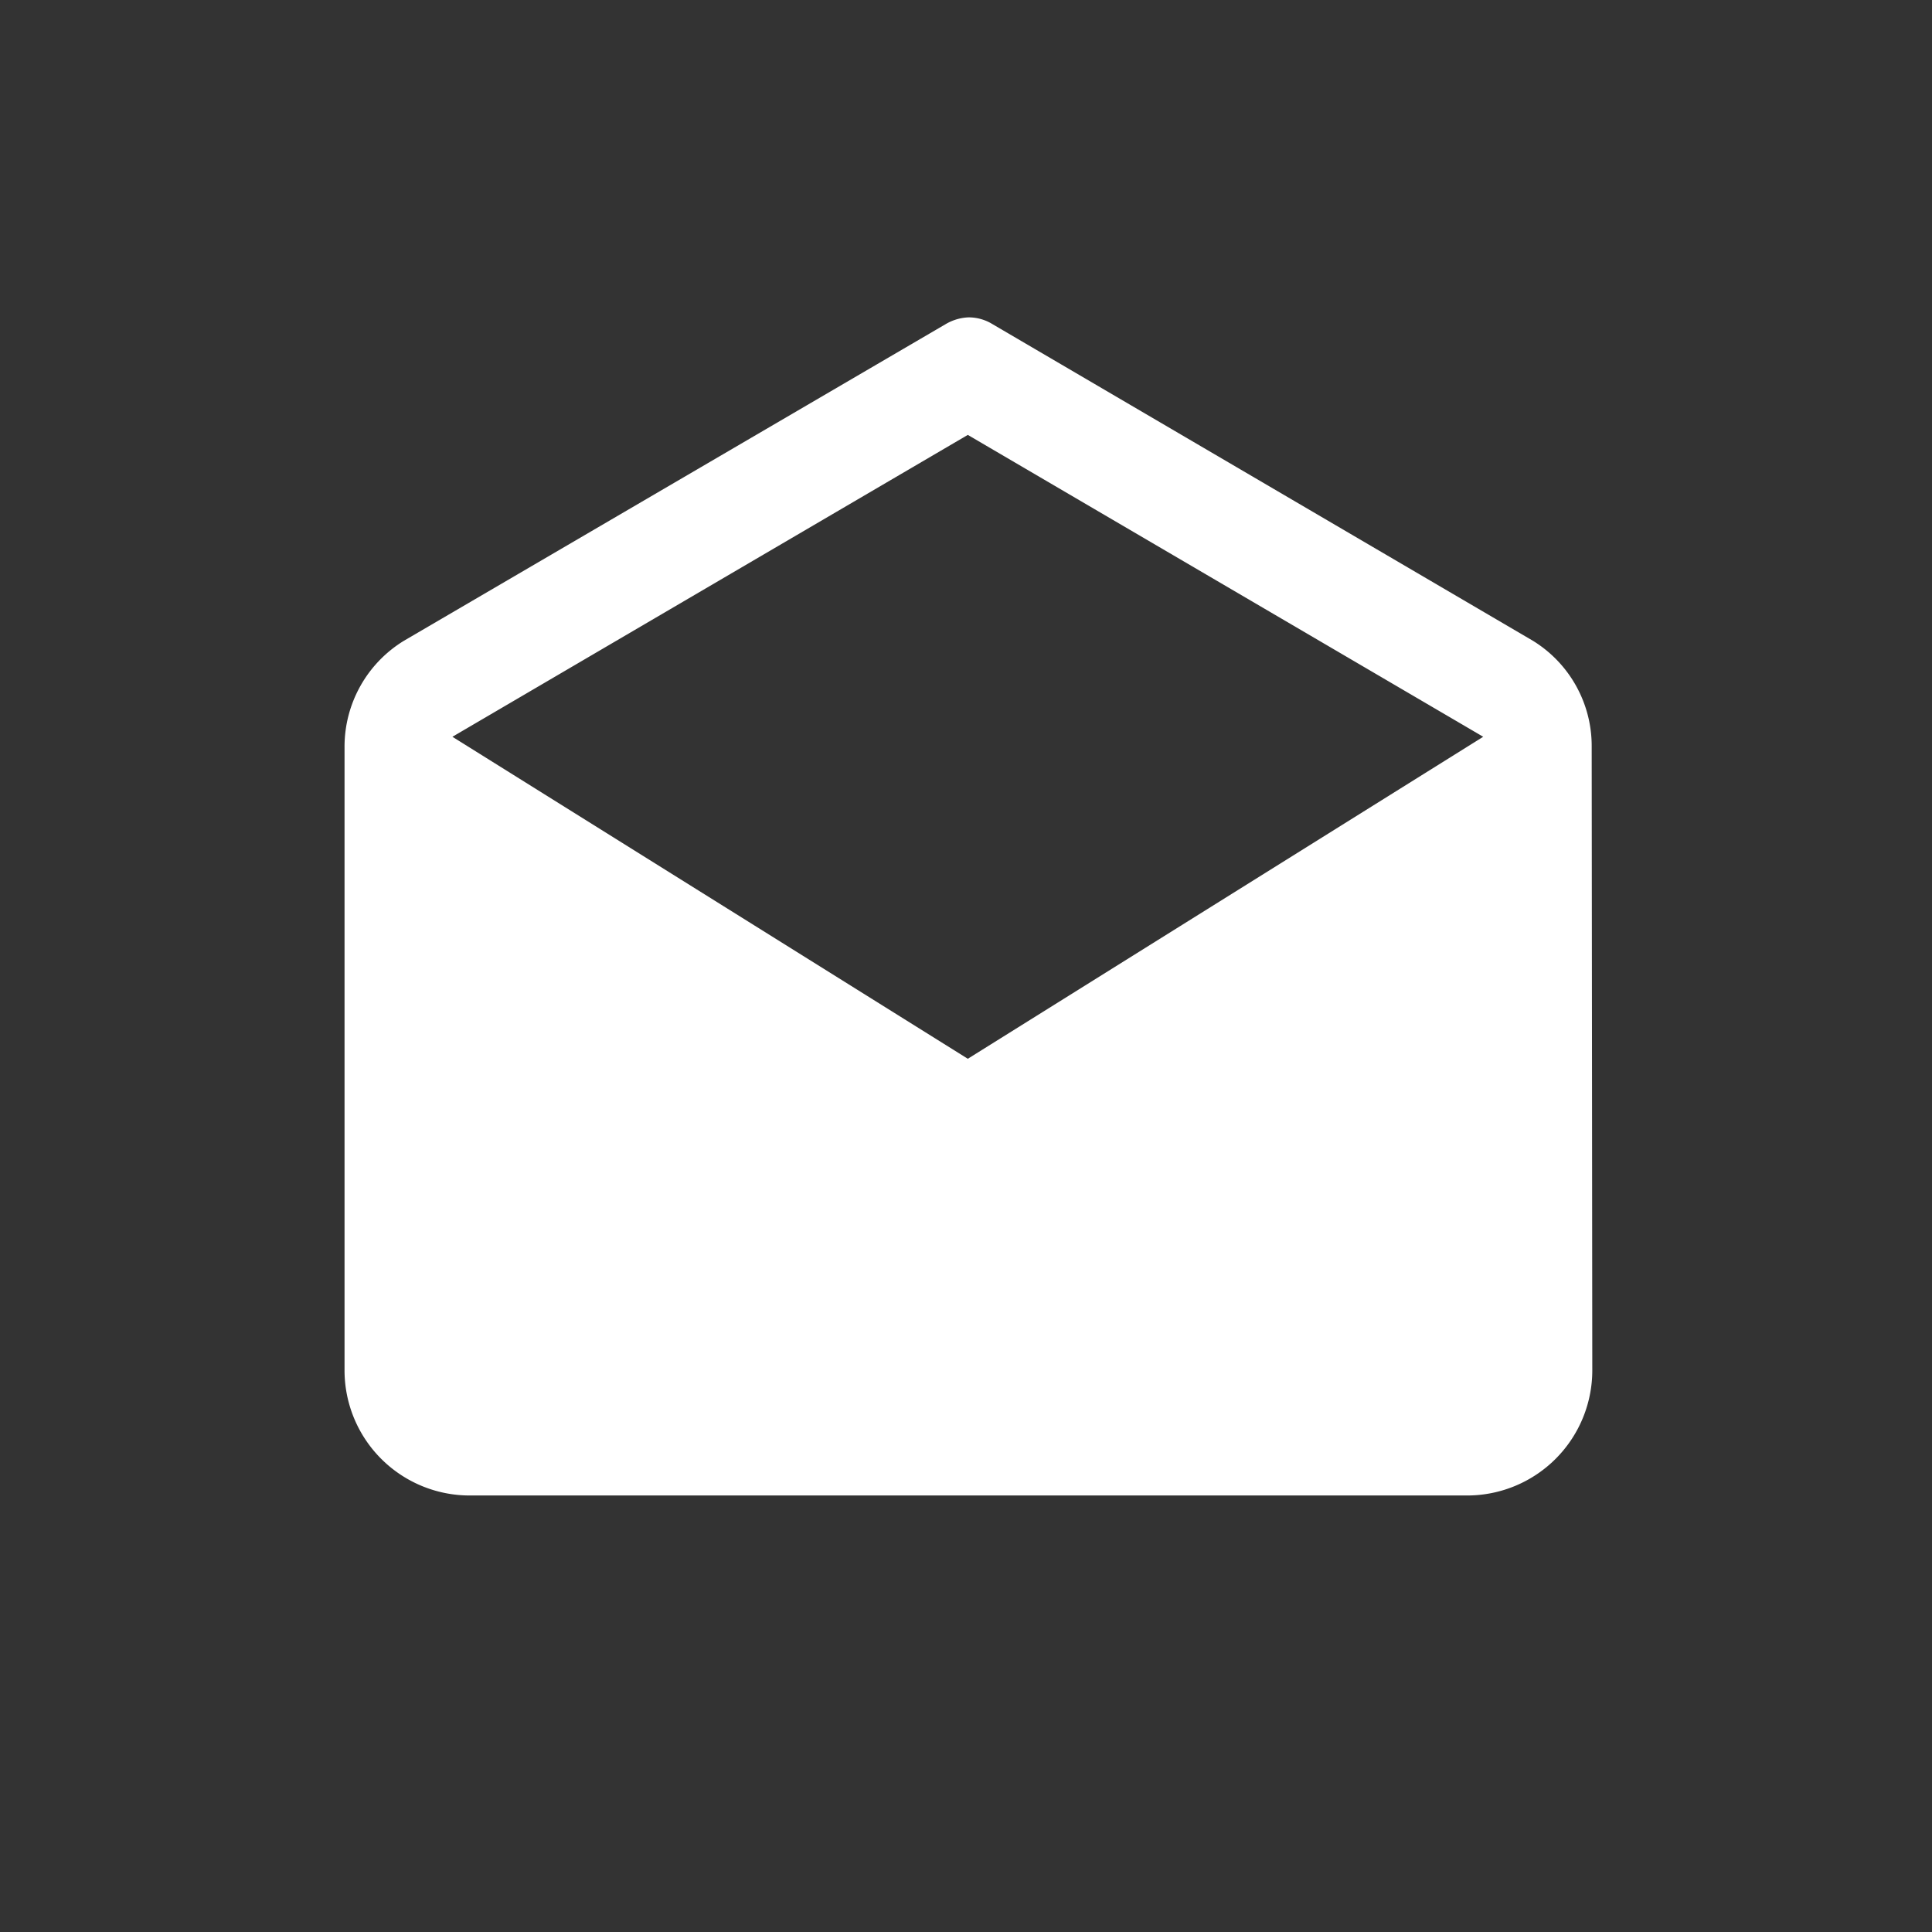 <svg xmlns="http://www.w3.org/2000/svg" viewBox="0 0 96 96">
  <rect x="0" y="0" width="96" height="96" fill="#333333" stroke="none"/>
  <title>read</title>
  <path d="M79.09,37.11a6.14,6.14,0,0,0-2.92-5.27L49.22,16.05a2.26,2.26,0,0,0-1.1-.28A2.42,2.42,0,0,0,47,16.1L20.07,31.84a6.17,6.17,0,0,0-2.95,5.27v31a6.22,6.22,0,0,0,6.2,6.2h49.6a6.22,6.22,0,0,0,6.2-6.2Zm-31,15.5-25.61-16,25.61-15,25.61,15Z" fill="#fff"/>
  <rect width="96" height="96" fill="none"/>
</svg>

